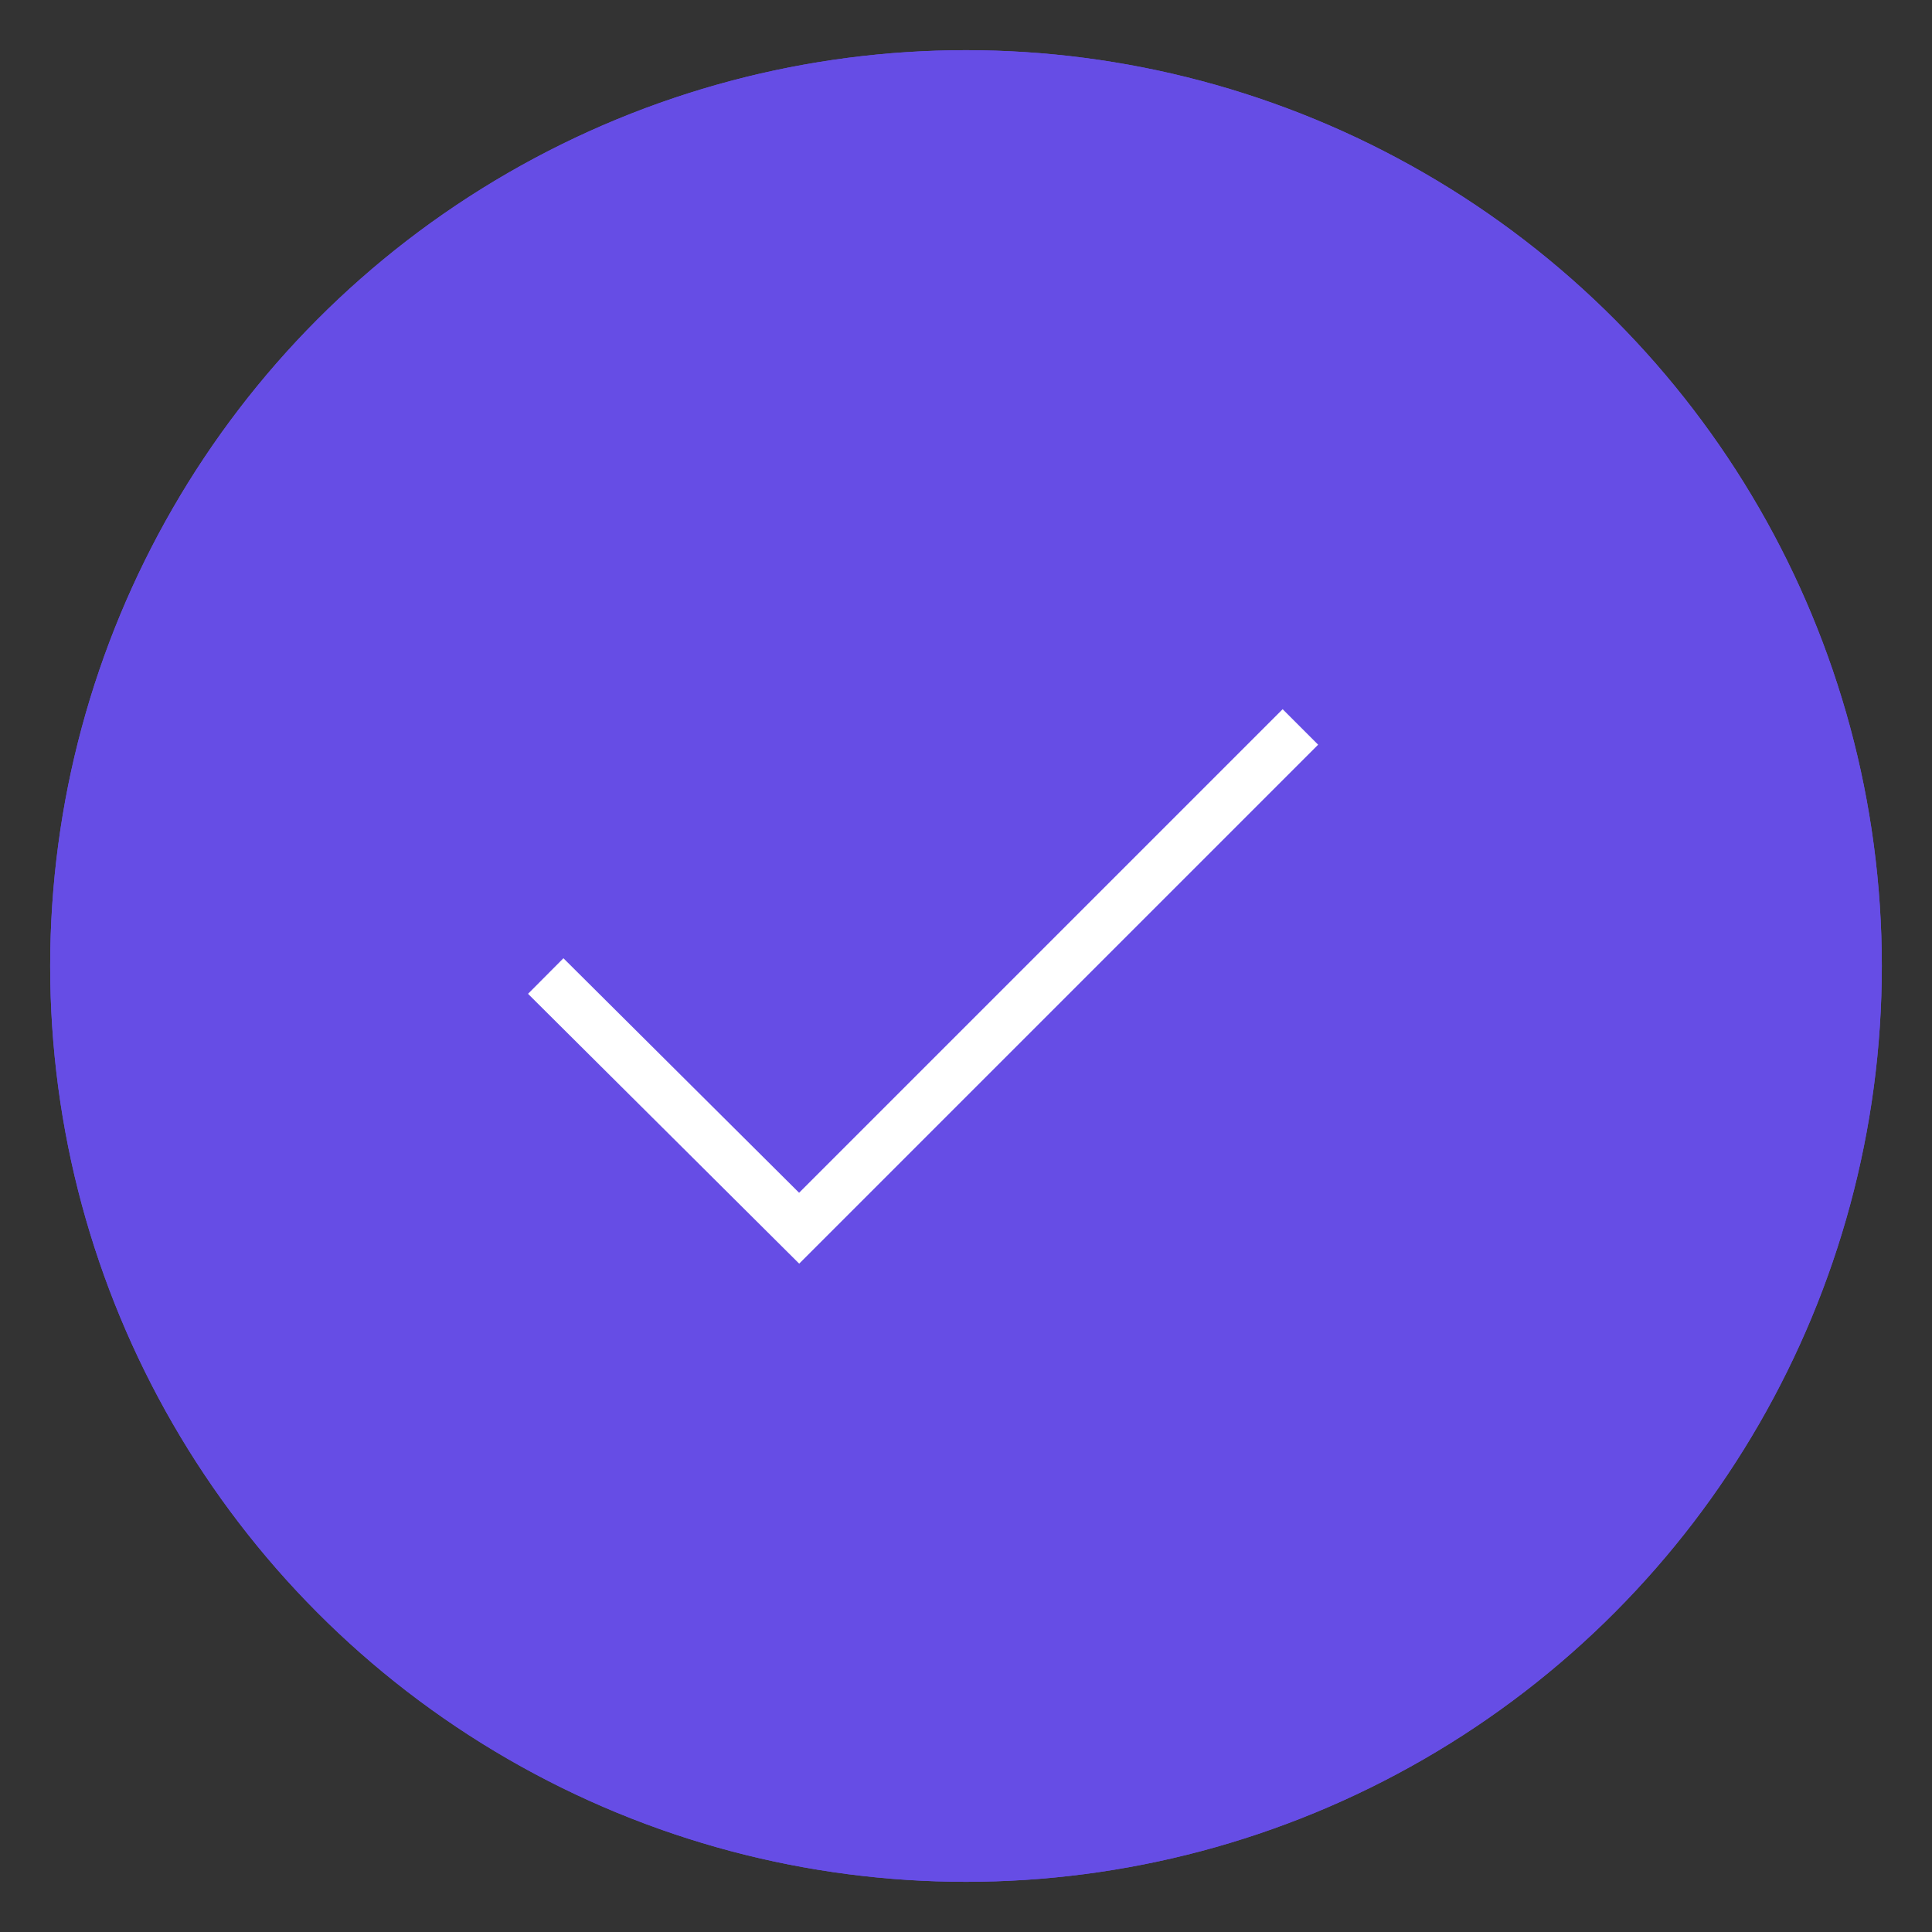 <svg xmlns="http://www.w3.org/2000/svg" width="154px" height="154px">  
    <rect width="100%" height="100%" fill="#333333" stroke="none"/>  
    <g fill="none" stroke="#664de5" stroke-width="2"> 
    <circle cx="77" cy="77" r="72" style="stroke-dasharray:480px, 480px; stroke-dashoffset: 960px;"></circle>
    <circle id="colored" fill="#664de5" cx="77" cy="77" r="72" style="stroke-dasharray:480px, 480px; stroke-dashoffset: 960px;"></circle>
    <polyline class="st0" stroke="#fff" stroke-width="4" points="43.5,77.8 63.7,97.9 112.2,49.4 " style="stroke-dasharray:100px, 85px; stroke-dashoffset: 200px;"/>   
  </g> 
</svg>